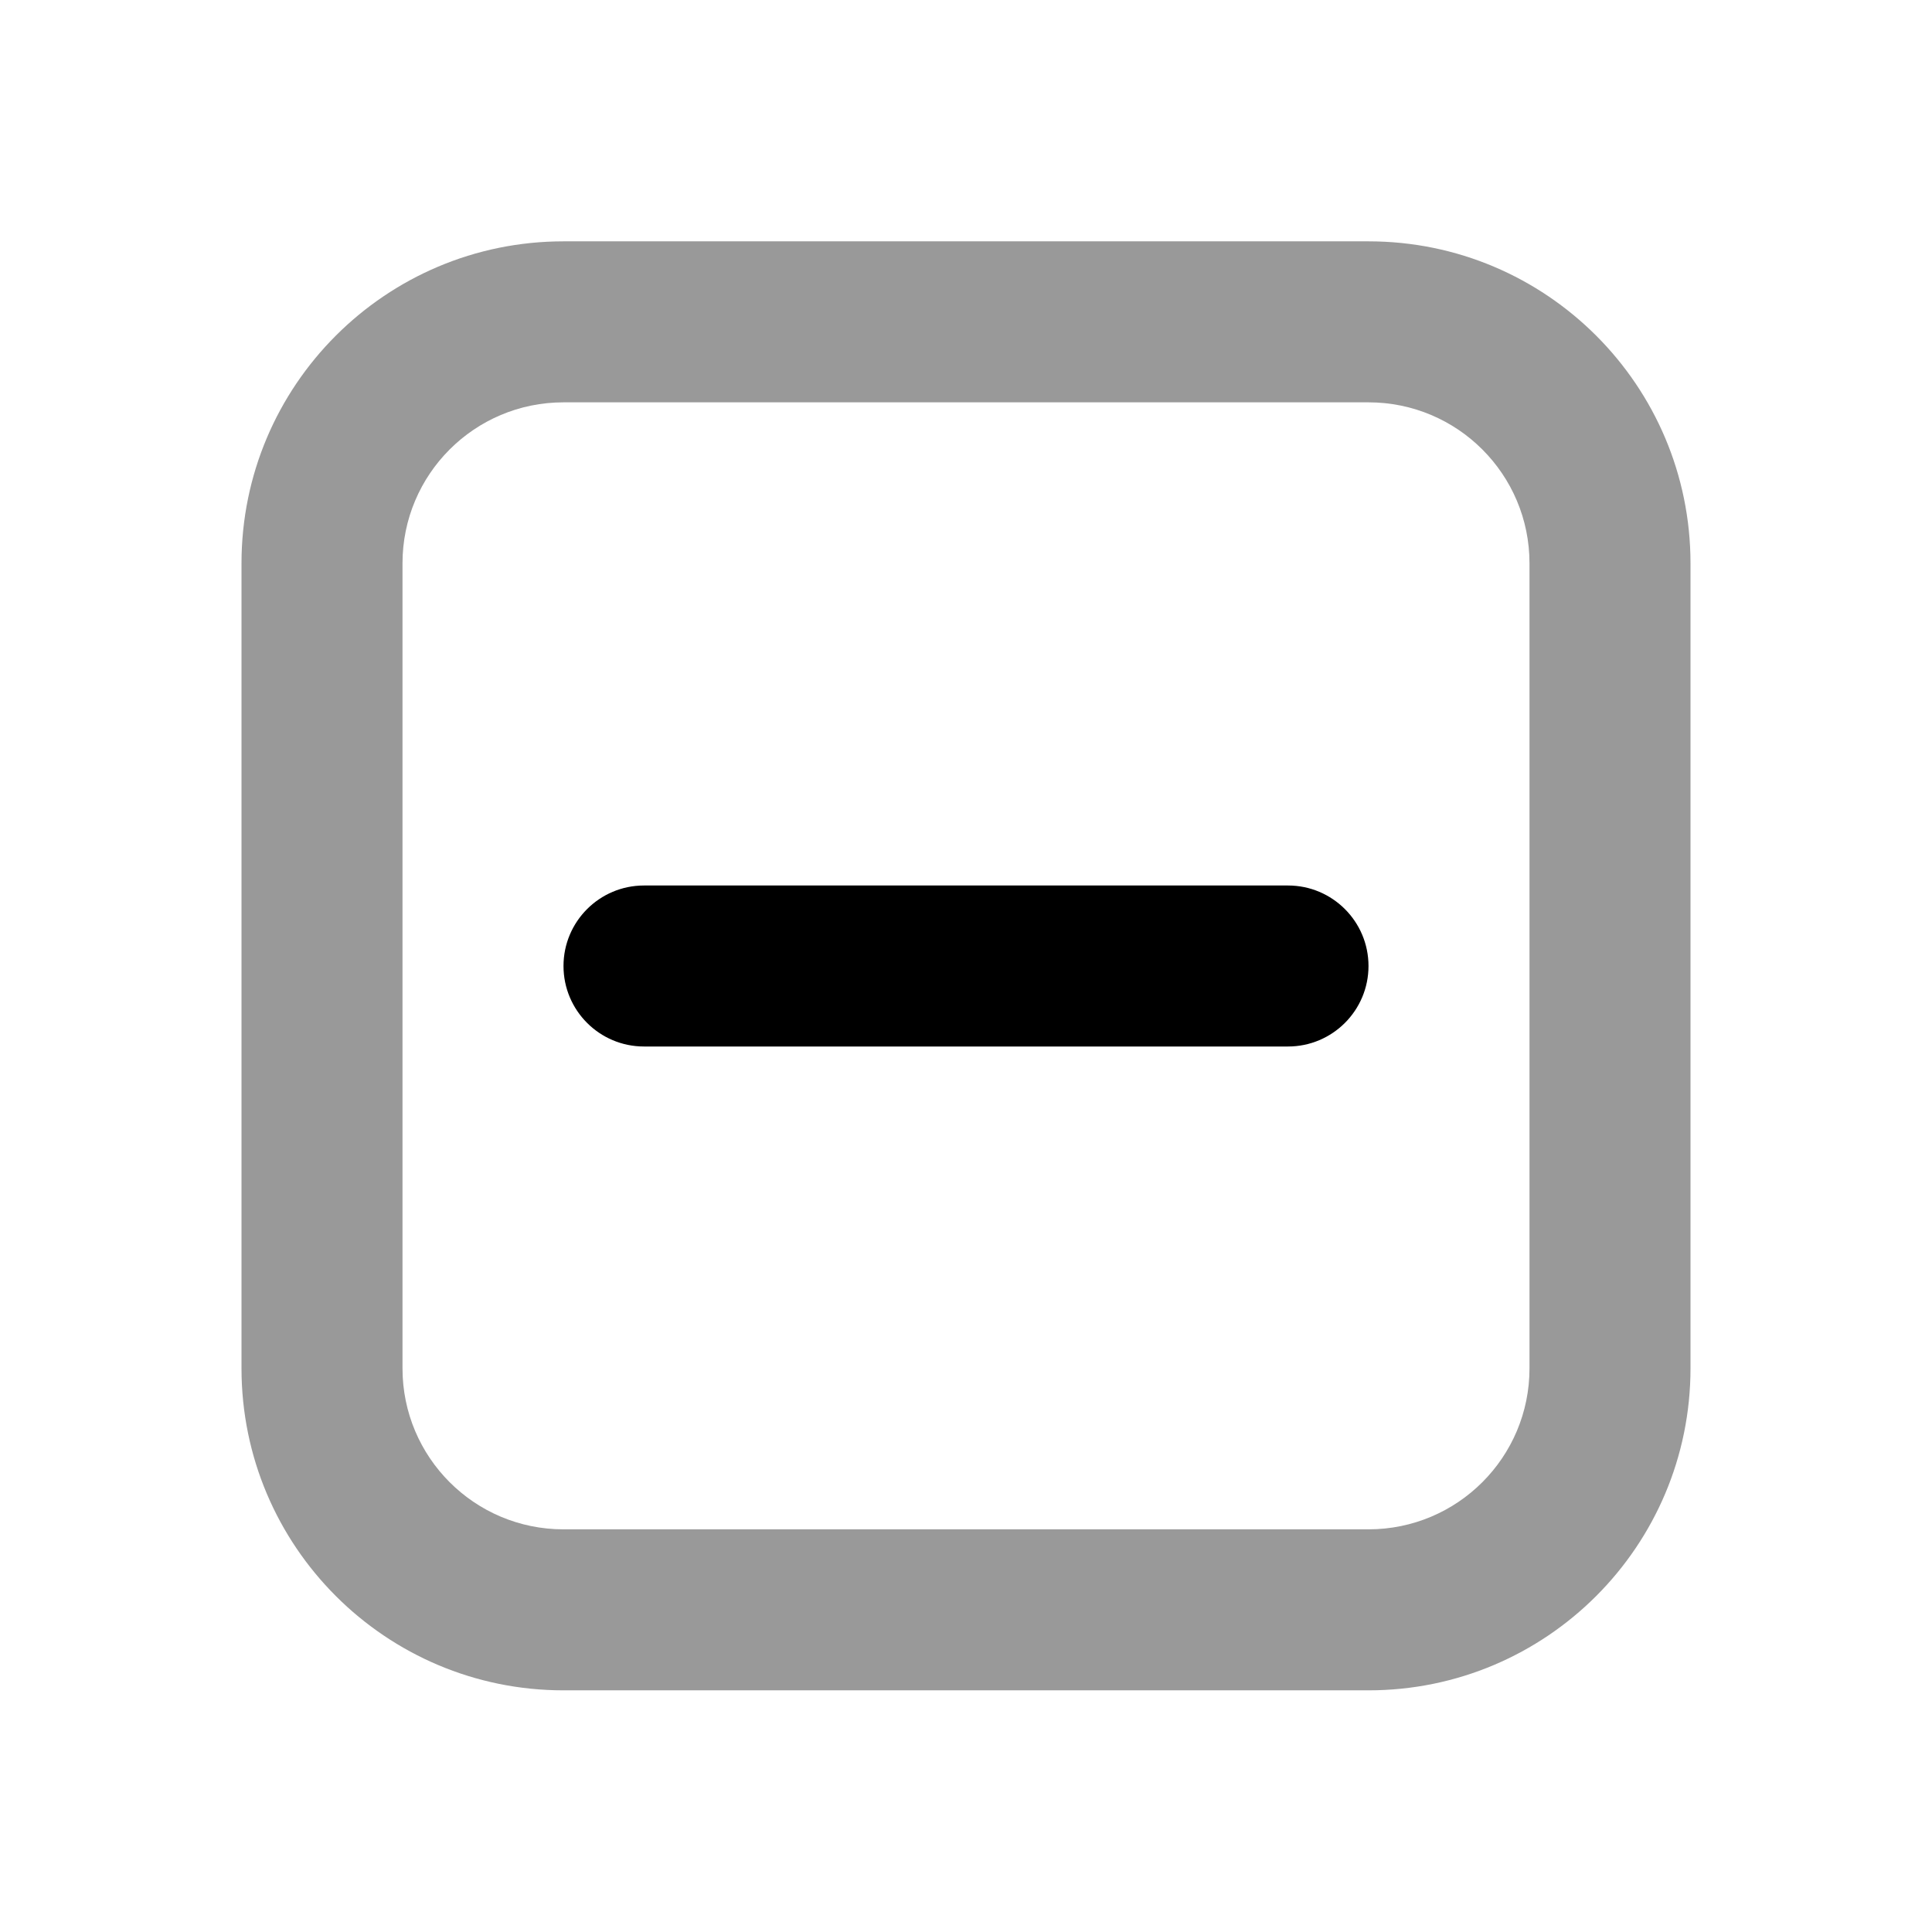 <svg width="24" height="24" viewBox="0 0 24 24" fill="none" xmlns="http://www.w3.org/2000/svg">
<path d="M7 2.998C4.791 2.998 3 4.789 3 6.998V16.998C3 19.207 4.791 20.998 7 20.998H17C19.209 20.998 21 19.207 21 16.998V6.998C21 4.789 19.209 2.998 17 2.998H7ZM7 4.998H17C18.105 4.998 19 5.893 19 6.998V16.998C19 18.103 18.105 18.998 17 18.998H7C5.895 18.998 5 18.103 5 16.998V6.998C5 5.893 5.895 4.998 7 4.998Z" fill="black" fill-opacity="0.4"/>
<path fill-rule="evenodd" clip-rule="evenodd" d="M7 12C7 11.448 7.448 11 8 11H16C16.552 11 17 11.448 17 12C17 12.552 16.552 13 16 13H8C7.448 13 7 12.552 7 12Z" fill="black"/>
</svg>
